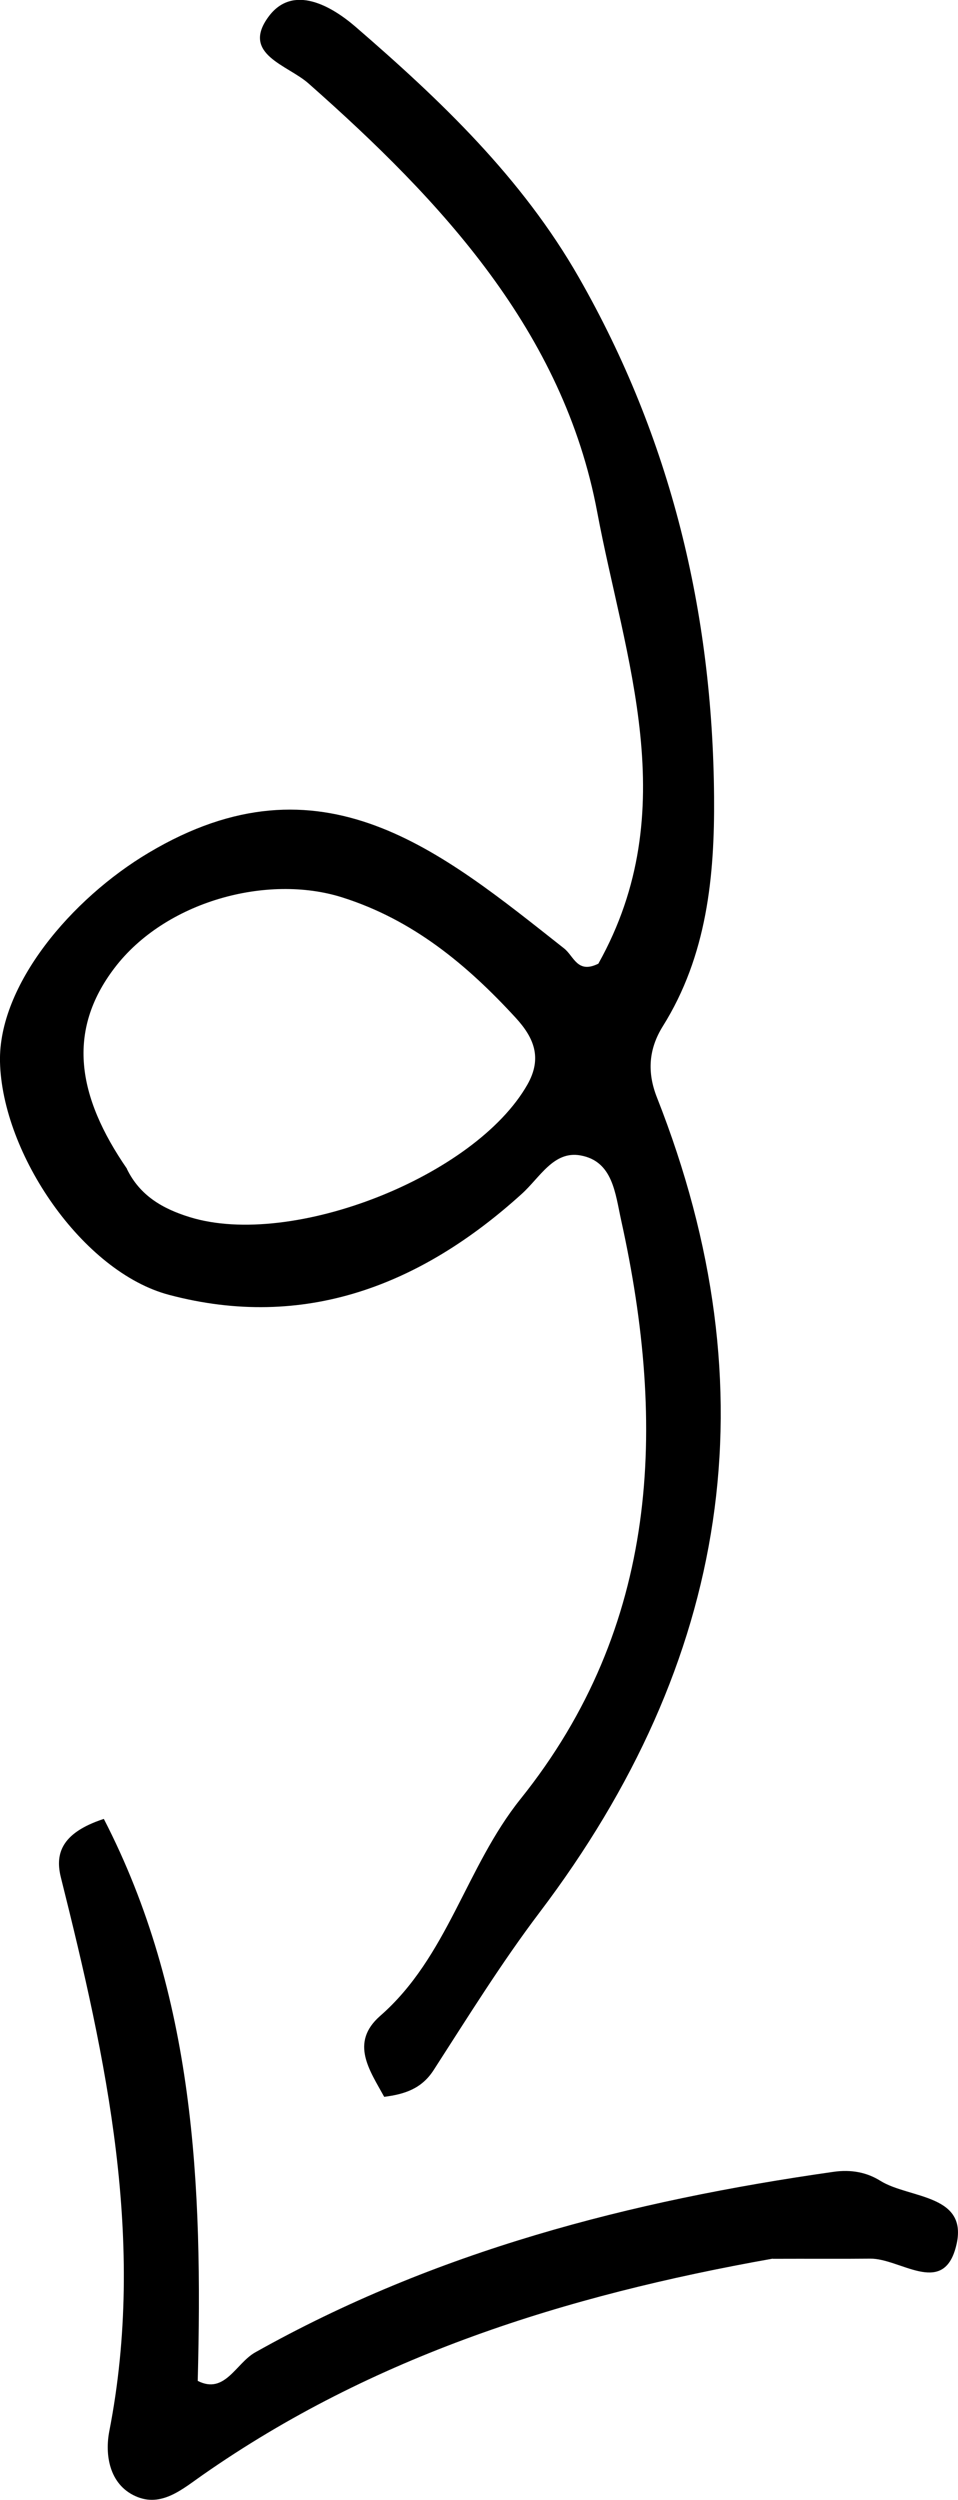 <?xml version="1.0" encoding="UTF-8"?>
<svg id="Layer_2" xmlns="http://www.w3.org/2000/svg" viewBox="0 0 57.85 150.94">
  <g id="Layer_1-2" data-name="Layer_1">
    <path d="M36.14,58.17c5.18-9.27,1.58-18.4-.08-27.27-2.04-10.87-9.38-18.75-17.44-25.87-1.26-1.11-4.06-1.75-2.42-4,1.48-2.04,3.83-.65,5.25.57,5.15,4.45,10.06,9.12,13.51,15.16,5.56,9.73,8.07,20.22,8.16,31.33.04,4.81-.43,9.62-3.1,13.88-.85,1.37-.95,2.77-.35,4.29,7,17.75,4.36,34.09-7.09,49.21-2.3,3.04-4.32,6.3-6.39,9.51-.72,1.12-1.73,1.46-2.99,1.62-.87-1.59-2.09-3.26-.25-4.88,4.08-3.56,5.18-8.98,8.48-13.1,8.36-10.43,8.84-22.45,6.08-34.94-.36-1.63-.5-3.57-2.46-3.92-1.62-.29-2.44,1.33-3.55,2.33-6.07,5.5-13.11,8.26-21.29,6.09C4.98,76.8.13,69.66,0,64.11c-.1-4.62,4.29-9.84,8.99-12.63,10.43-6.21,17.64-.08,25.07,5.78.6.47.8,1.56,2.08.92M7.66,70.57c.78,1.61,2.15,2.41,3.81,2.92,6.17,1.9,17.22-2.45,20.38-8.01.91-1.61.39-2.83-.71-4.03-2.95-3.21-6.21-5.92-10.48-7.27-4.53-1.43-10.69.24-13.75,4.27-2.89,3.8-2.26,7.74.76,12.12Z"/>
    <path d="M46.66,136.37c-12.56,2.23-24.16,5.89-34.42,13.06-1.21.84-2.49,1.99-4.06,1.28-1.6-.72-1.85-2.53-1.58-3.92,2.23-11.44-.17-22.43-2.92-33.42-.34-1.35-.08-2.68,2.59-3.55,5.48,10.63,5.98,22.09,5.67,33.93,1.64.84,2.3-1.06,3.47-1.72,10.87-6.11,22.68-9.16,34.91-10.9,1.1-.16,2.04.04,2.84.54,1.78,1.11,5.5.77,4.53,4.11-.82,2.83-3.36.57-5.14.59-1.83.02-3.66,0-5.89.01Z"/>
  </g>
</svg>